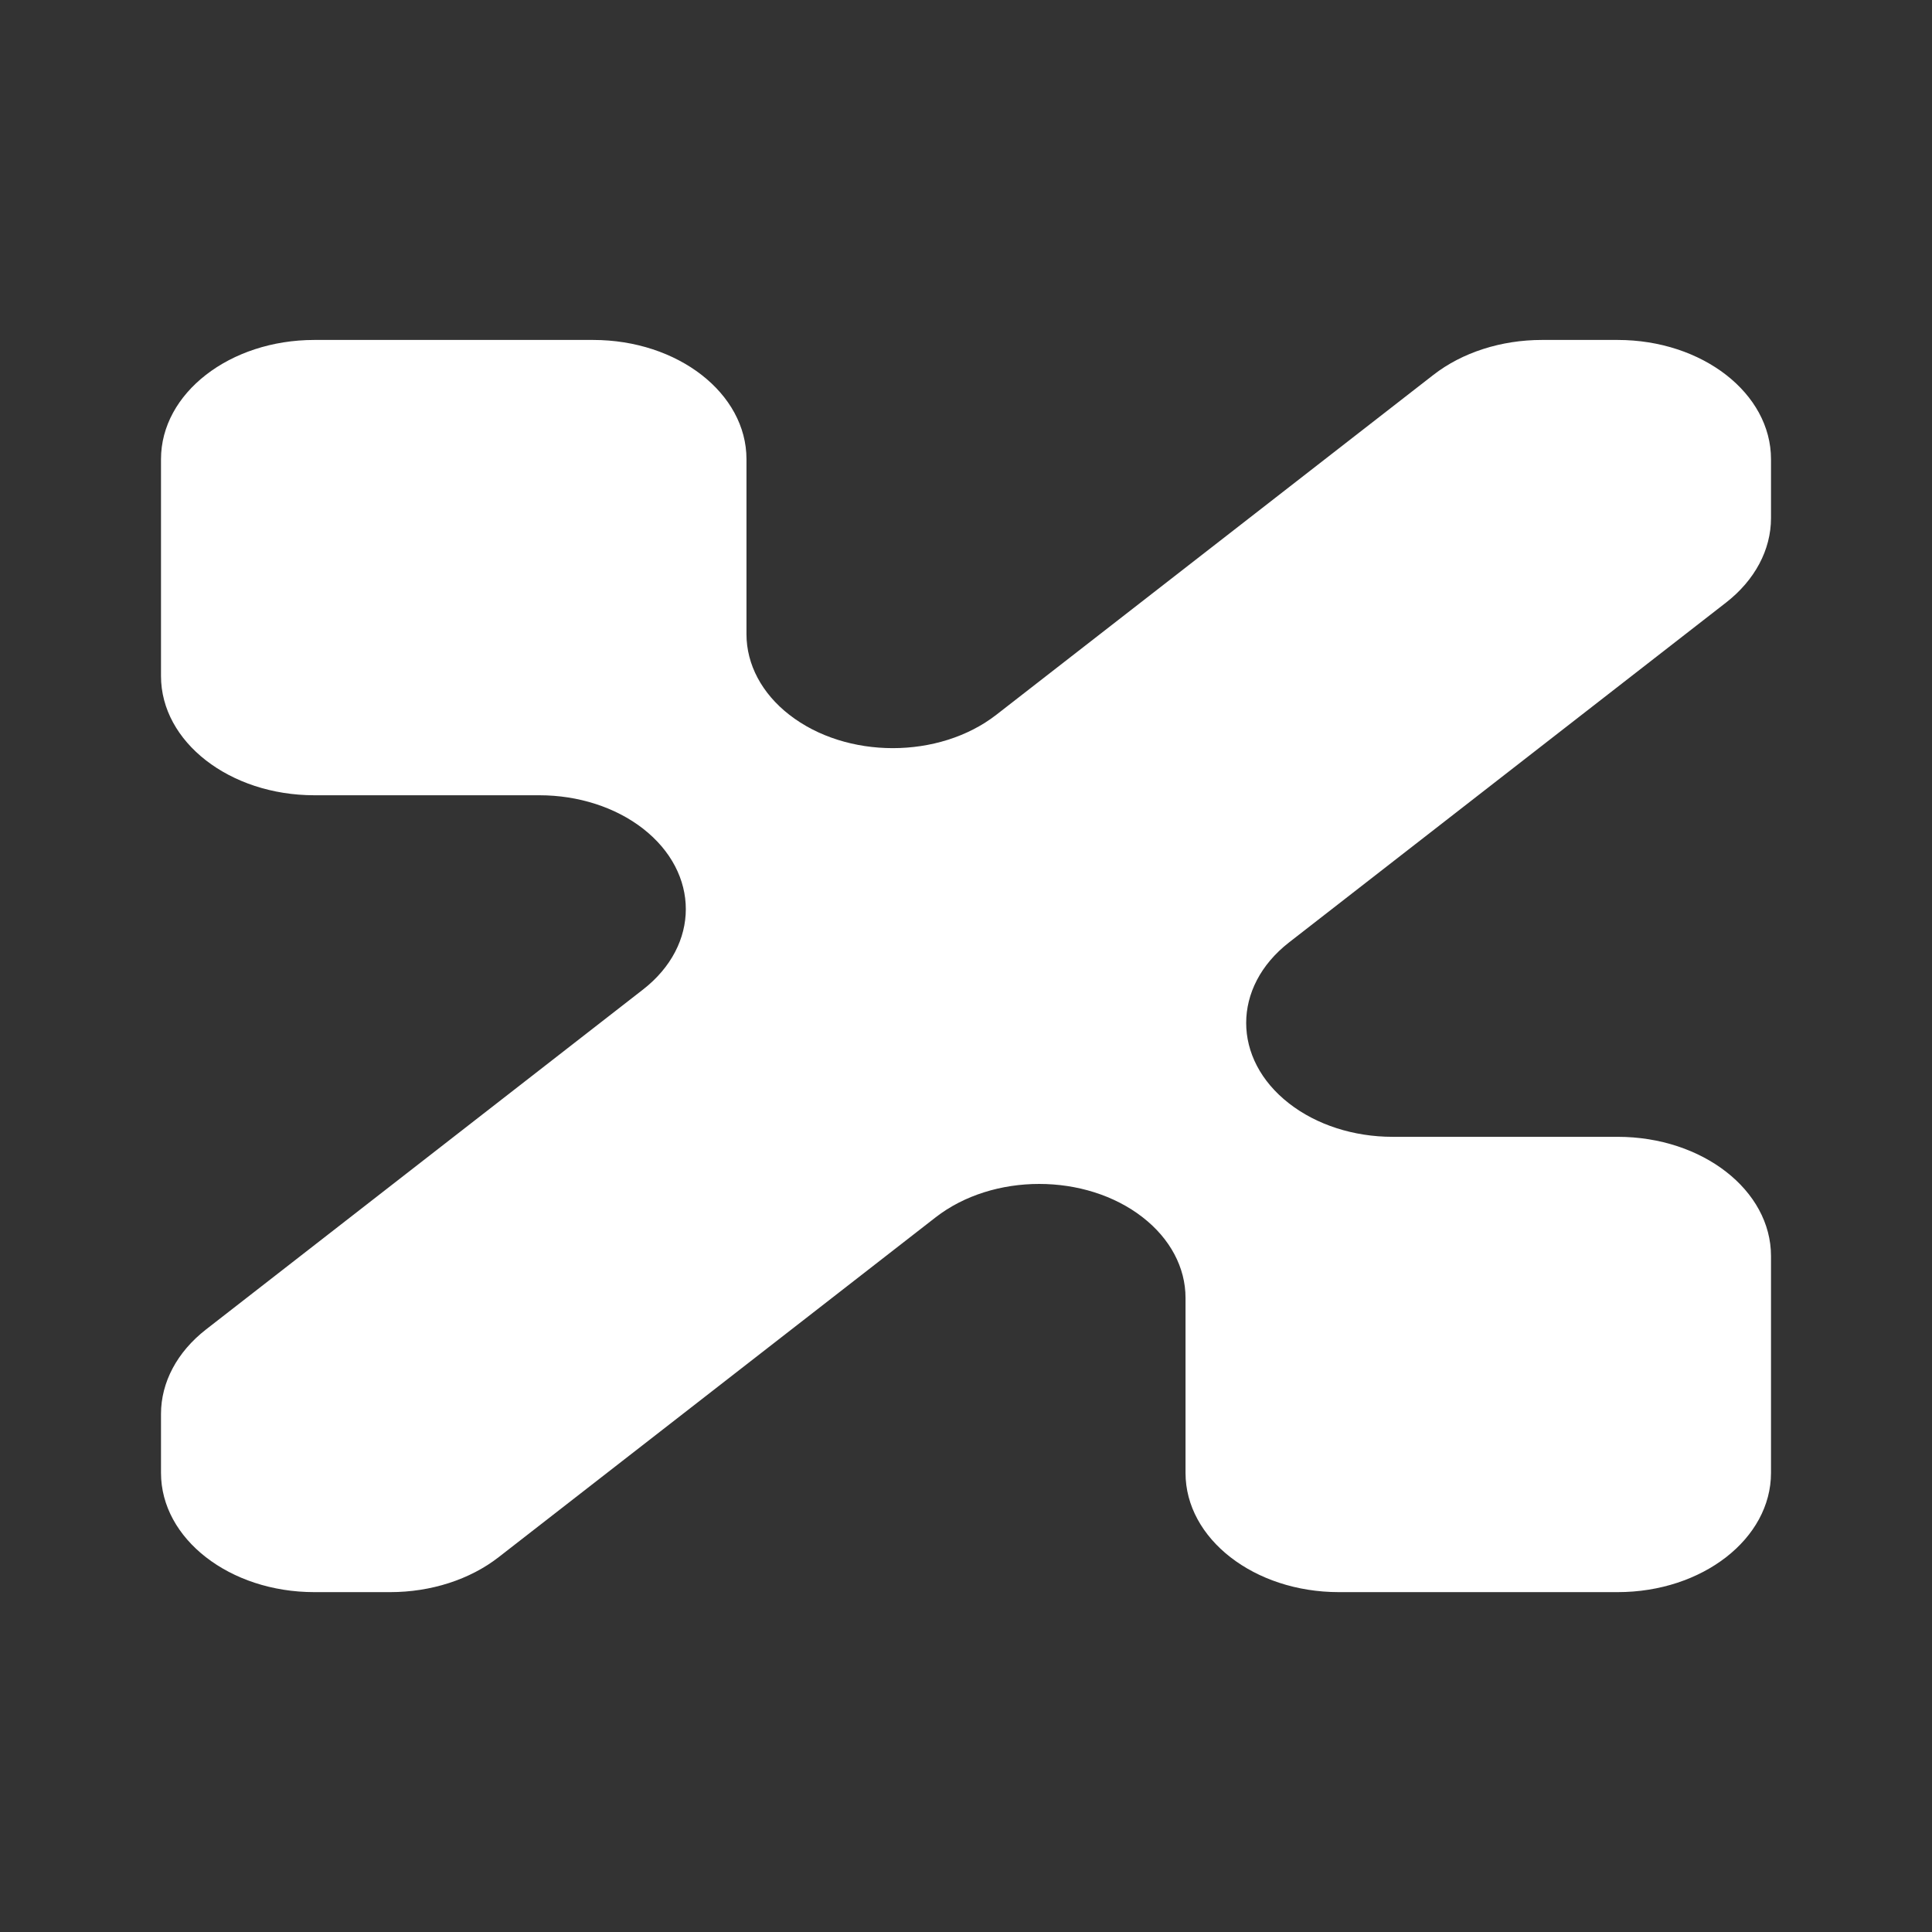 <svg width="24" height="24" viewBox="0 0 24 24" fill="none" xmlns="http://www.w3.org/2000/svg">
<rect x="0" y="0" width="24" height="24" fill="#333333" stroke="none"/>
<path d="M2 8.398V5.704C2 4.886 2.853 4.223 3.905 4.223H7.368C8.42 4.223 9.273 4.886 9.273 5.704V7.879C9.273 8.254 9.464 8.614 9.805 8.879C10.515 9.432 11.666 9.432 12.377 8.879L17.806 4.657C18.163 4.379 18.648 4.223 19.153 4.223H20.095C21.147 4.223 22 4.886 22 5.704V6.437C22 6.83 21.799 7.207 21.442 7.485L16.013 11.707C15.303 12.26 15.303 13.155 16.013 13.707C16.354 13.973 16.816 14.122 17.299 14.122H20.095C21.147 14.122 22 14.785 22 15.603V18.297C22 19.115 21.147 19.778 20.095 19.778H16.632C15.58 19.778 14.727 19.115 14.727 18.297V16.122C14.727 15.746 14.536 15.387 14.195 15.122C13.485 14.569 12.334 14.569 11.623 15.122L6.194 19.344C5.837 19.622 5.353 19.778 4.847 19.778H3.905C2.853 19.778 2 19.115 2 18.297V17.564C2 17.171 2.201 16.794 2.558 16.516L7.987 12.293C8.697 11.741 8.697 10.846 7.987 10.293C7.646 10.028 7.184 9.879 6.701 9.879H3.905C2.853 9.879 2 9.216 2 8.398Z" fill="white"/>
</svg>

